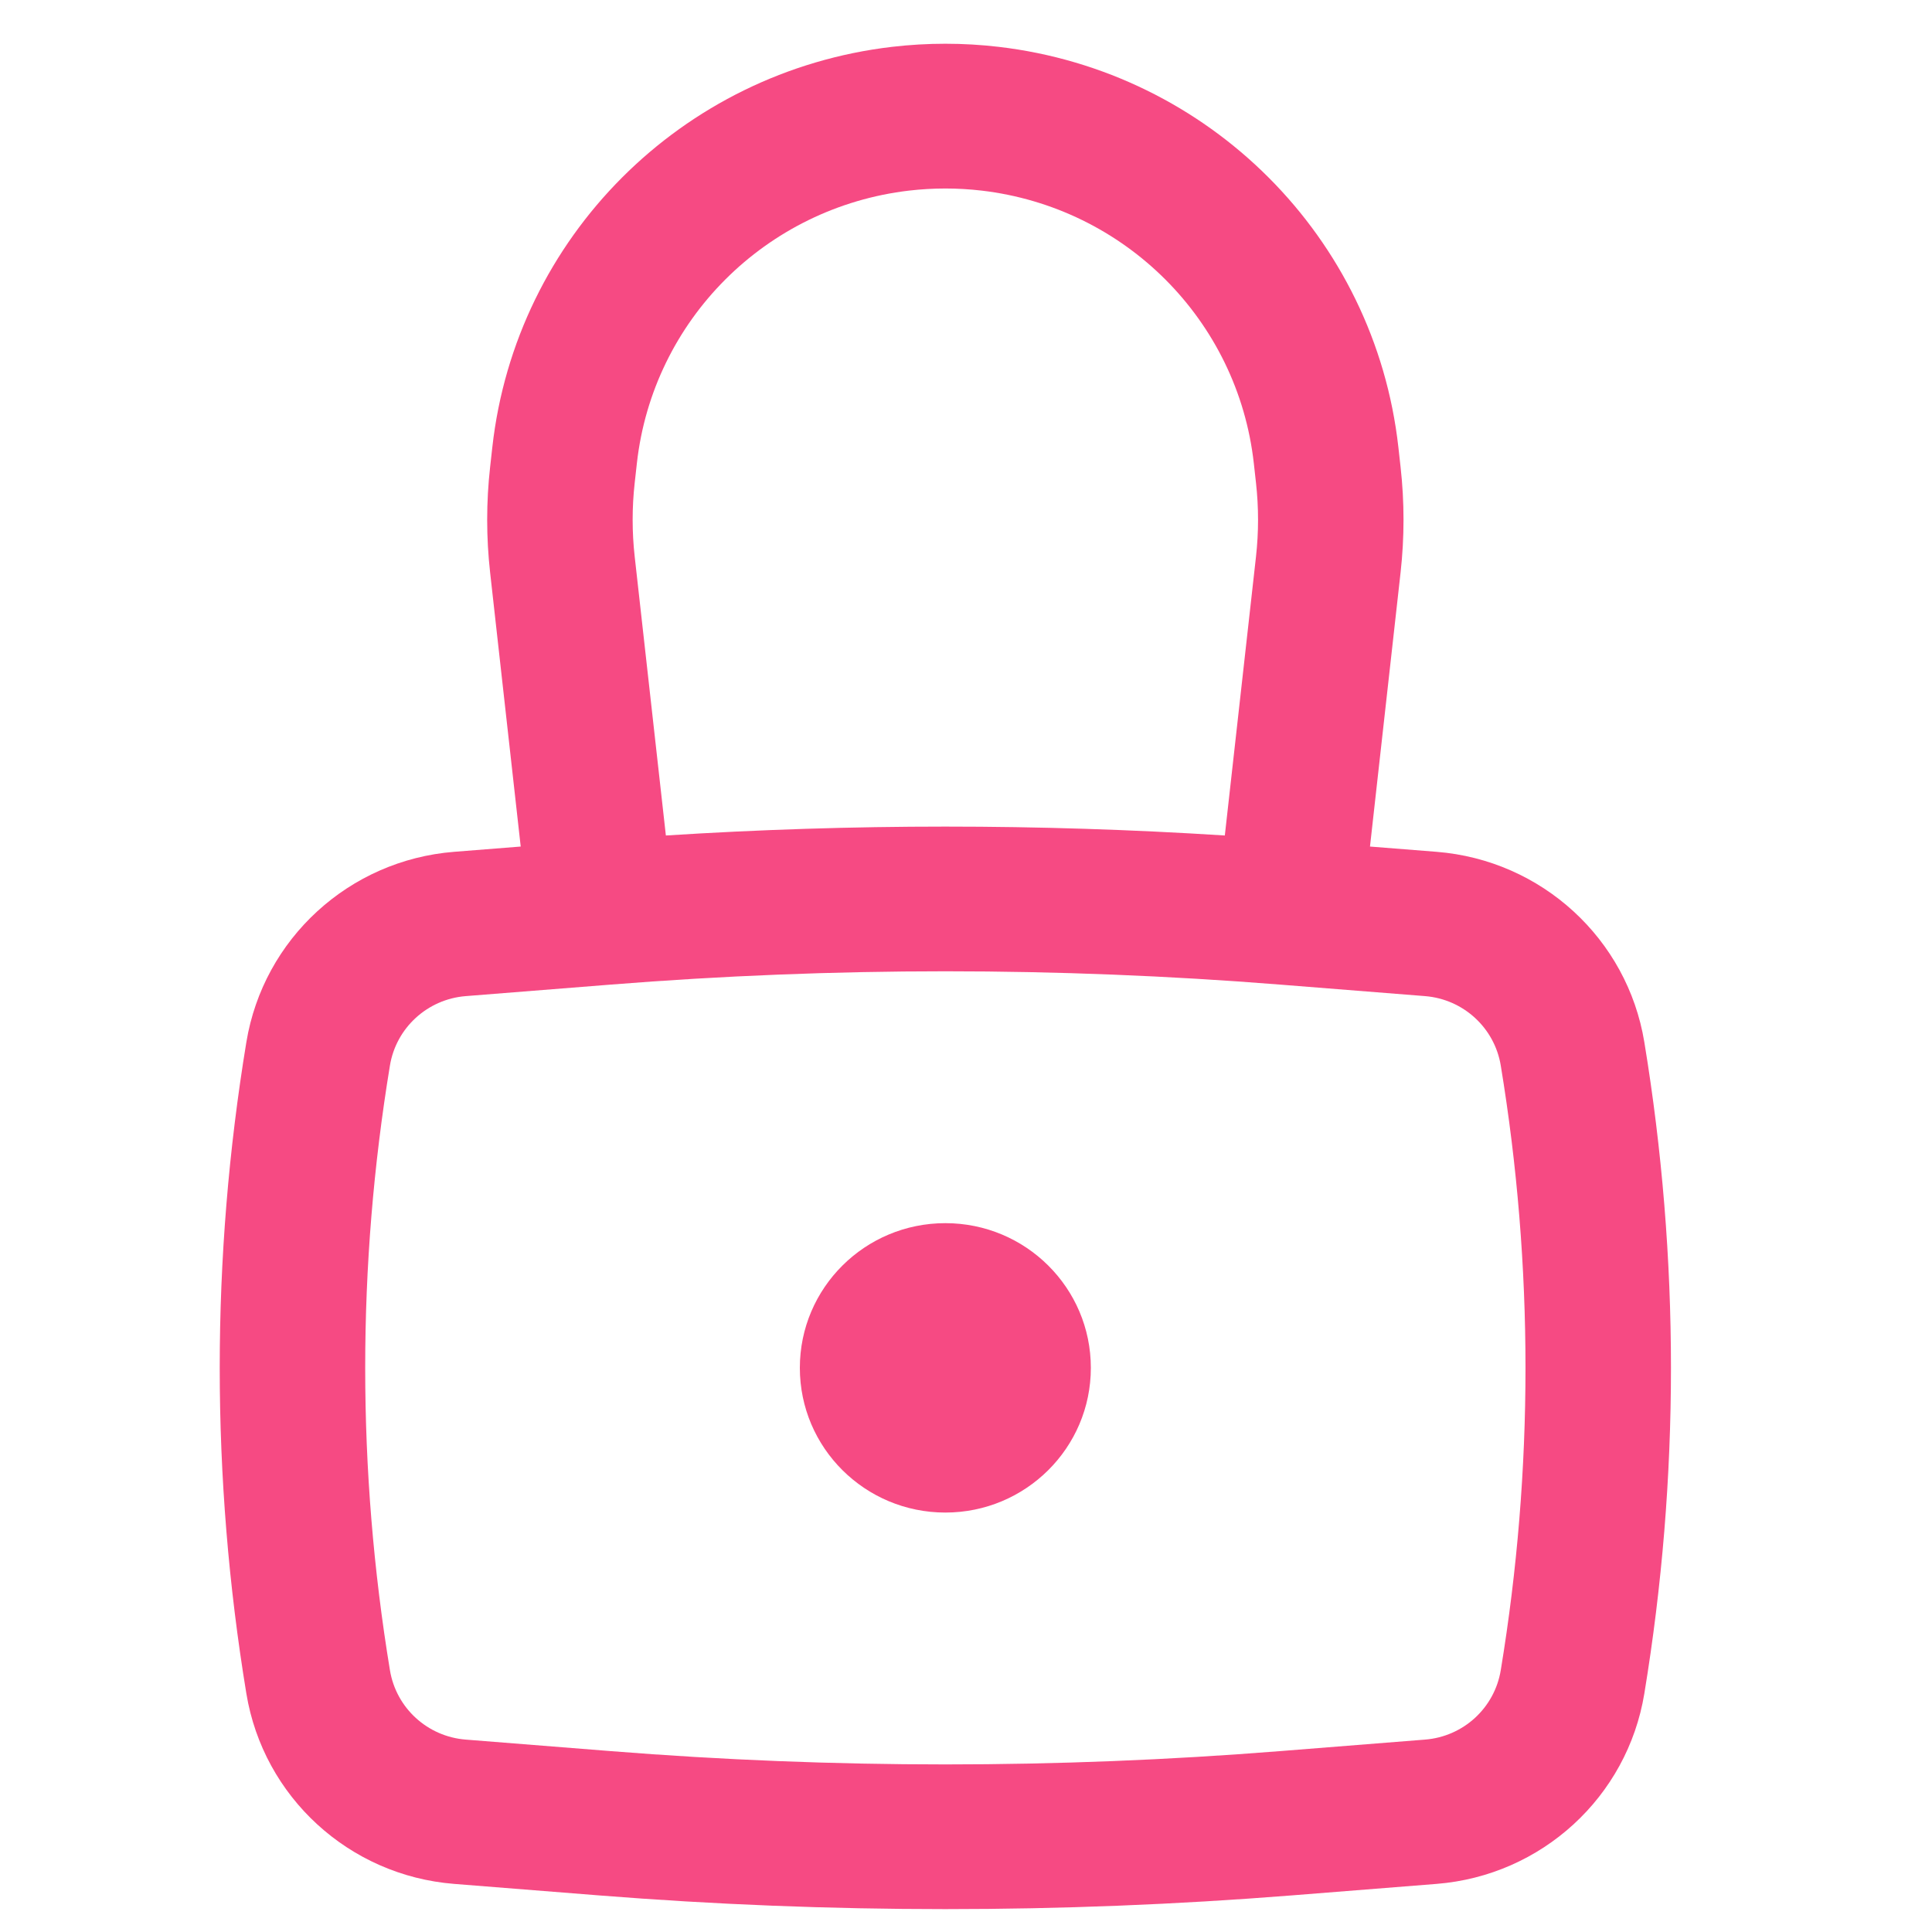 <svg viewBox="0 0 29 29" fill="none" xmlns="http://www.w3.org/2000/svg">
<path d="M12.006 20.532C12.006 19.332 12.984 18.36 14.19 18.36C15.396 18.36 16.374 19.332 16.374 20.532C16.374 21.732 15.396 22.704 14.19 22.704C12.984 22.704 12.006 21.732 12.006 20.532Z" fill="#F64A83"/>
<path fill-rule="evenodd" clip-rule="evenodd" d="M7.816 12.707L7.357 8.595C7.298 8.068 7.298 7.536 7.357 7.009L7.39 6.712C7.742 3.564 10.229 1.073 13.391 0.703C13.922 0.641 14.458 0.641 14.989 0.703C18.151 1.073 20.638 3.564 20.99 6.712L21.023 7.009C21.082 7.536 21.082 8.068 21.023 8.595L20.564 12.707L21.563 12.786C23.14 12.911 24.427 14.09 24.682 15.643C25.215 18.881 25.215 22.183 24.682 25.421C24.427 26.974 23.14 28.153 21.563 28.278L19.385 28.451C15.927 28.725 12.453 28.725 8.995 28.451L6.817 28.278C5.241 28.153 3.954 26.974 3.698 25.421C3.165 22.183 3.165 18.881 3.698 15.643C3.954 14.09 5.241 12.911 6.817 12.786L7.816 12.707ZM13.646 2.861C14.007 2.819 14.373 2.819 14.734 2.861C16.887 3.113 18.58 4.809 18.82 6.952L18.853 7.249C18.894 7.616 18.894 7.987 18.853 8.355L18.385 12.541C15.591 12.363 12.789 12.363 9.995 12.541L9.527 8.355C9.486 7.987 9.486 7.616 9.527 7.249L9.56 6.952C9.8 4.809 11.493 3.113 13.646 2.861ZM19.212 14.779C15.869 14.513 12.511 14.513 9.169 14.779L6.991 14.952C6.416 14.998 5.946 15.428 5.853 15.994C5.358 18.999 5.358 22.065 5.853 25.07C5.946 25.637 6.416 26.067 6.991 26.112L9.169 26.285C12.511 26.551 15.869 26.551 19.212 26.285L21.39 26.112C21.965 26.067 22.434 25.637 22.527 25.07C23.022 22.065 23.022 18.999 22.527 15.994C22.434 15.428 21.965 14.998 21.39 14.952L19.212 14.779Z" fill="#F64A83"/>
</svg>
